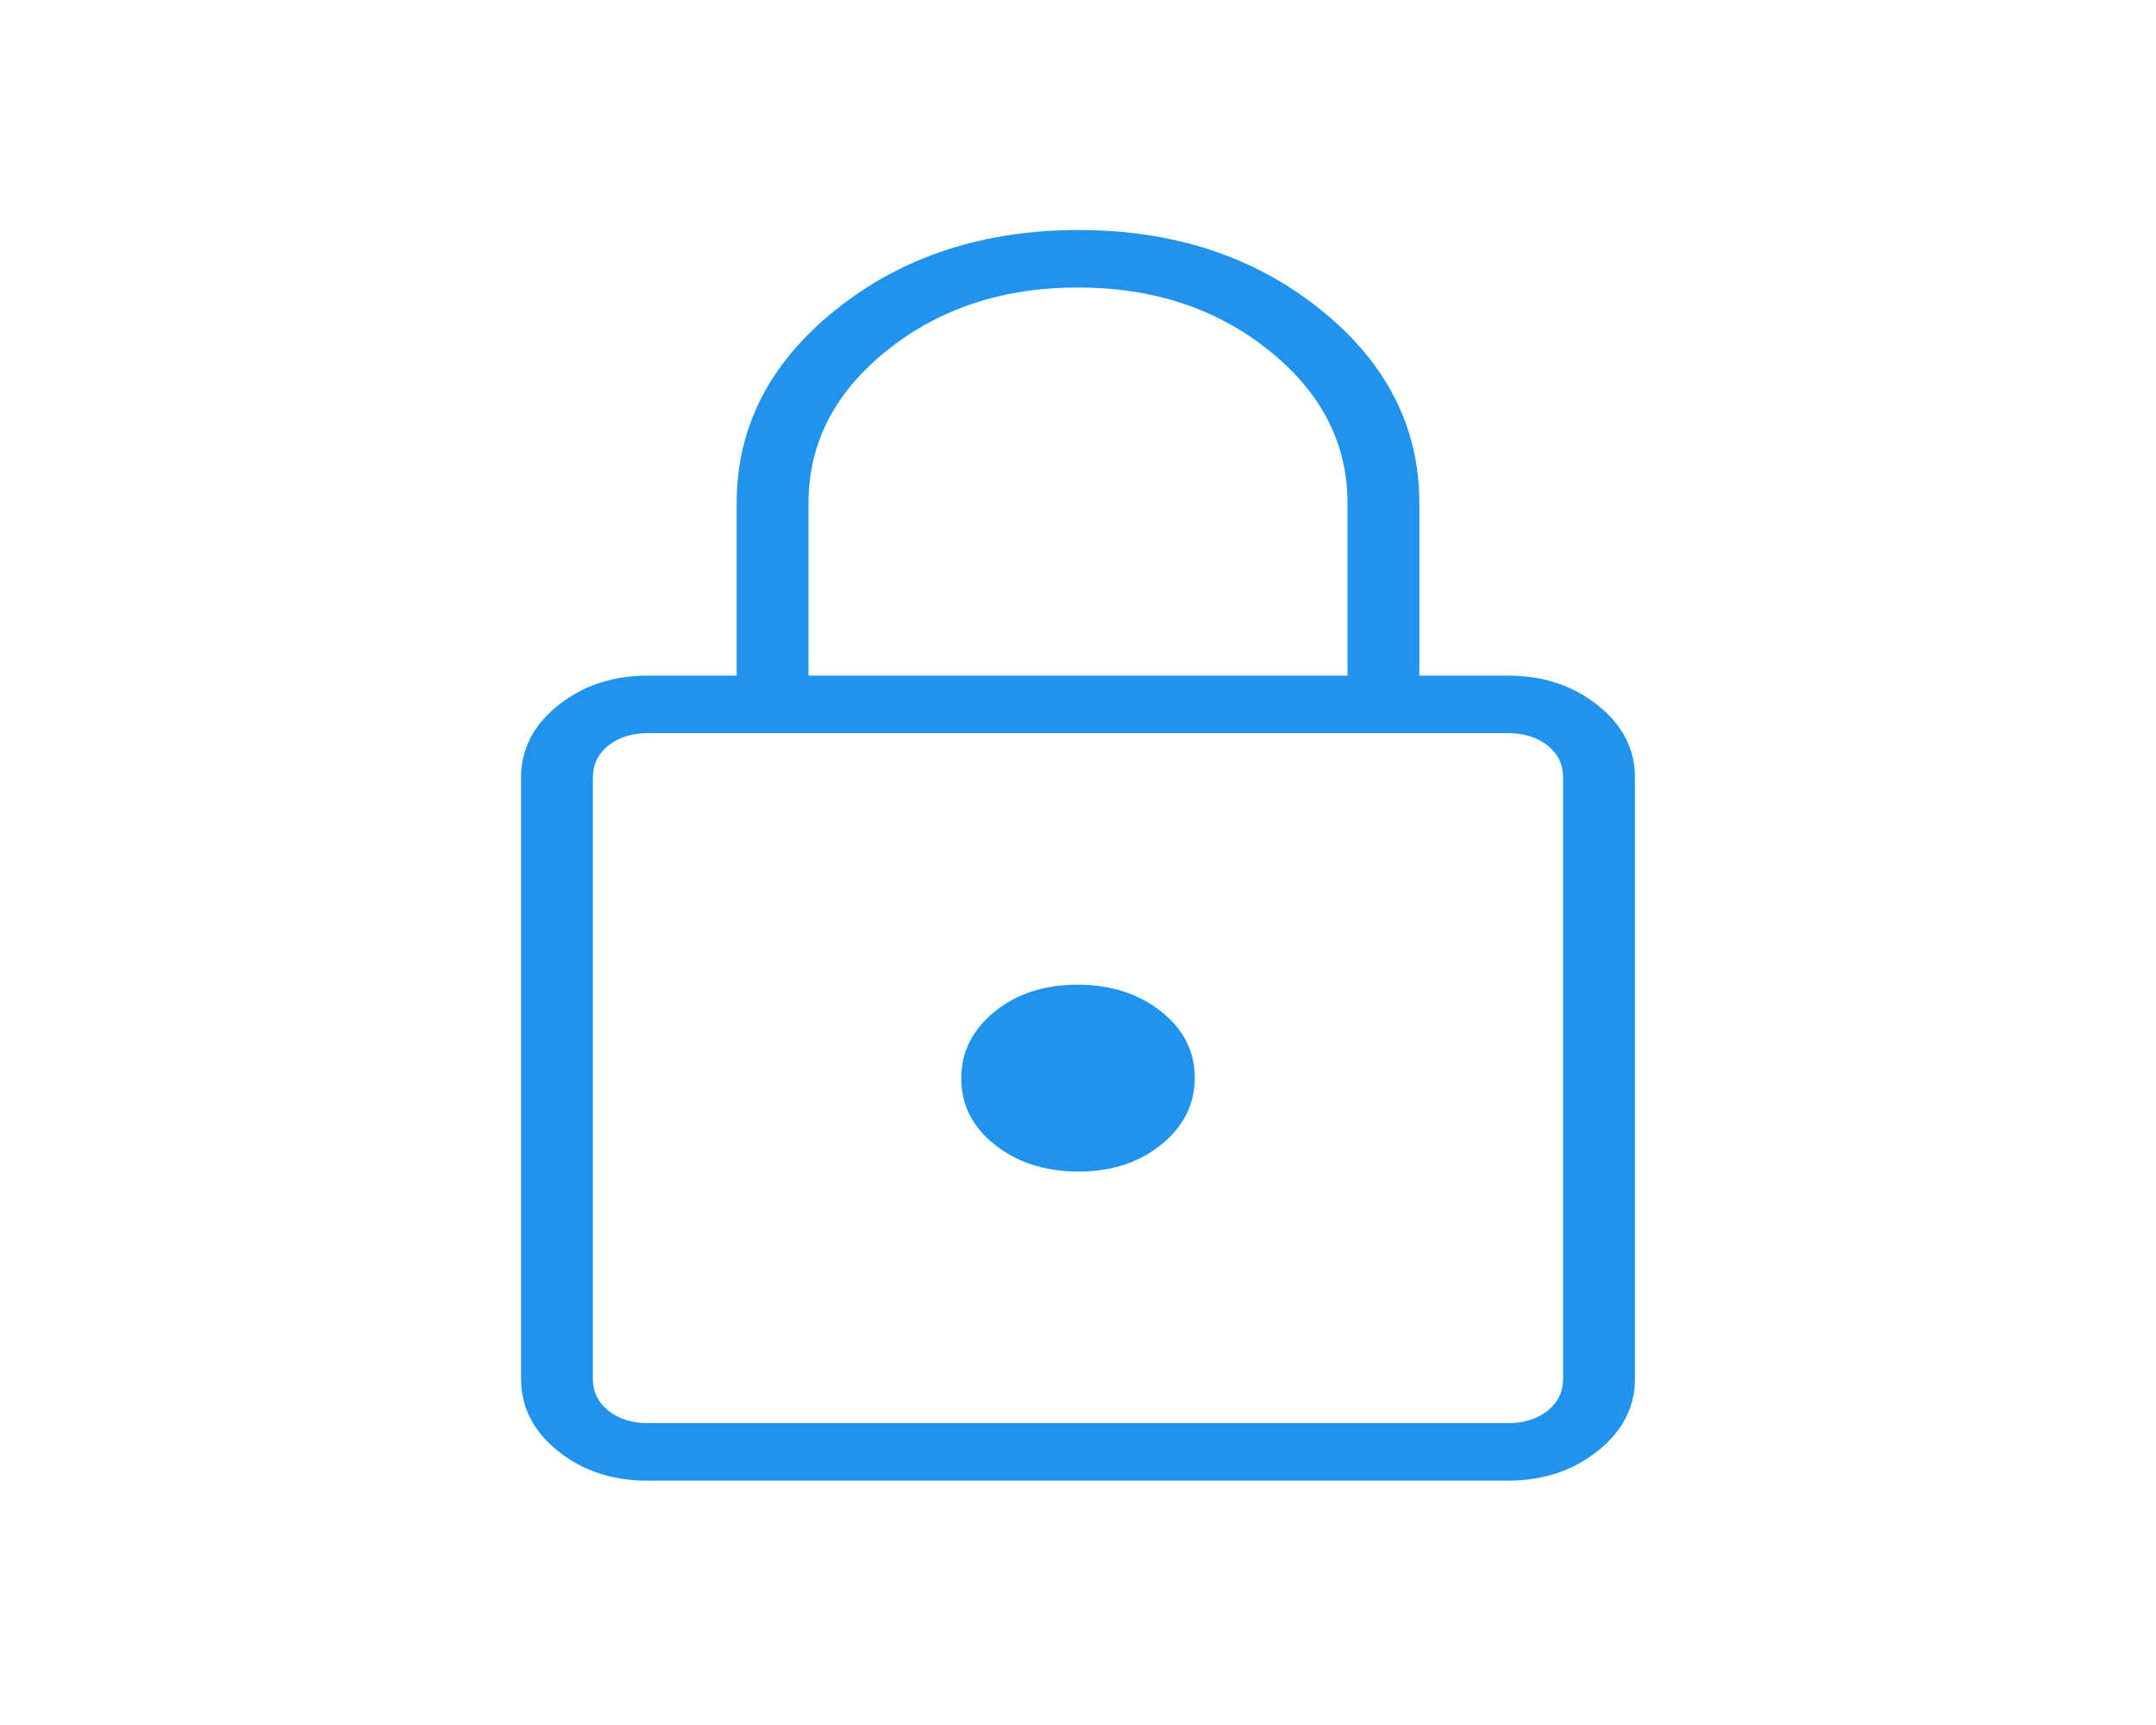 <svg width="25" height="20" viewBox="0 0 25 20" fill="none" xmlns="http://www.w3.org/2000/svg">
<path d="M7.509 17.167C7.1 17.167 6.753 17.052 6.468 16.822C6.184 16.593 6.042 16.314 6.042 15.987V9.013C6.042 8.686 6.185 8.407 6.472 8.178C6.759 7.948 7.107 7.833 7.516 7.833H8.542V5.833C8.542 4.951 8.926 4.203 9.695 3.588C10.464 2.974 11.401 2.667 12.506 2.667C13.61 2.667 14.545 2.974 15.31 3.588C16.076 4.203 16.458 4.951 16.458 5.833V7.833H17.484C17.893 7.833 18.241 7.948 18.528 8.178C18.815 8.407 18.958 8.686 18.958 9.013V15.987C18.958 16.314 18.815 16.593 18.527 16.822C18.24 17.052 17.892 17.167 17.483 17.167H7.509ZM7.516 16.5H17.484C17.671 16.5 17.825 16.452 17.945 16.356C18.065 16.26 18.125 16.137 18.125 15.987V9.013C18.125 8.863 18.065 8.74 17.945 8.644C17.825 8.548 17.671 8.5 17.484 8.5H7.516C7.329 8.5 7.175 8.548 7.055 8.644C6.935 8.74 6.875 8.863 6.875 9.013V15.987C6.875 16.137 6.935 16.26 7.055 16.356C7.175 16.452 7.329 16.5 7.516 16.5ZM12.505 13.583C12.889 13.583 13.21 13.479 13.467 13.27C13.725 13.06 13.854 12.803 13.854 12.496C13.854 12.189 13.723 11.932 13.462 11.726C13.201 11.52 12.878 11.417 12.494 11.417C12.111 11.417 11.79 11.521 11.532 11.73C11.275 11.94 11.146 12.197 11.146 12.504C11.146 12.811 11.277 13.068 11.538 13.274C11.799 13.48 12.122 13.583 12.505 13.583ZM9.375 7.833H15.625V5.833C15.625 5.139 15.321 4.549 14.713 4.062C14.106 3.576 13.368 3.333 12.5 3.333C11.632 3.333 10.894 3.576 10.286 4.062C9.679 4.549 9.375 5.139 9.375 5.833V7.833Z" fill="#2093EE"/>
</svg>
